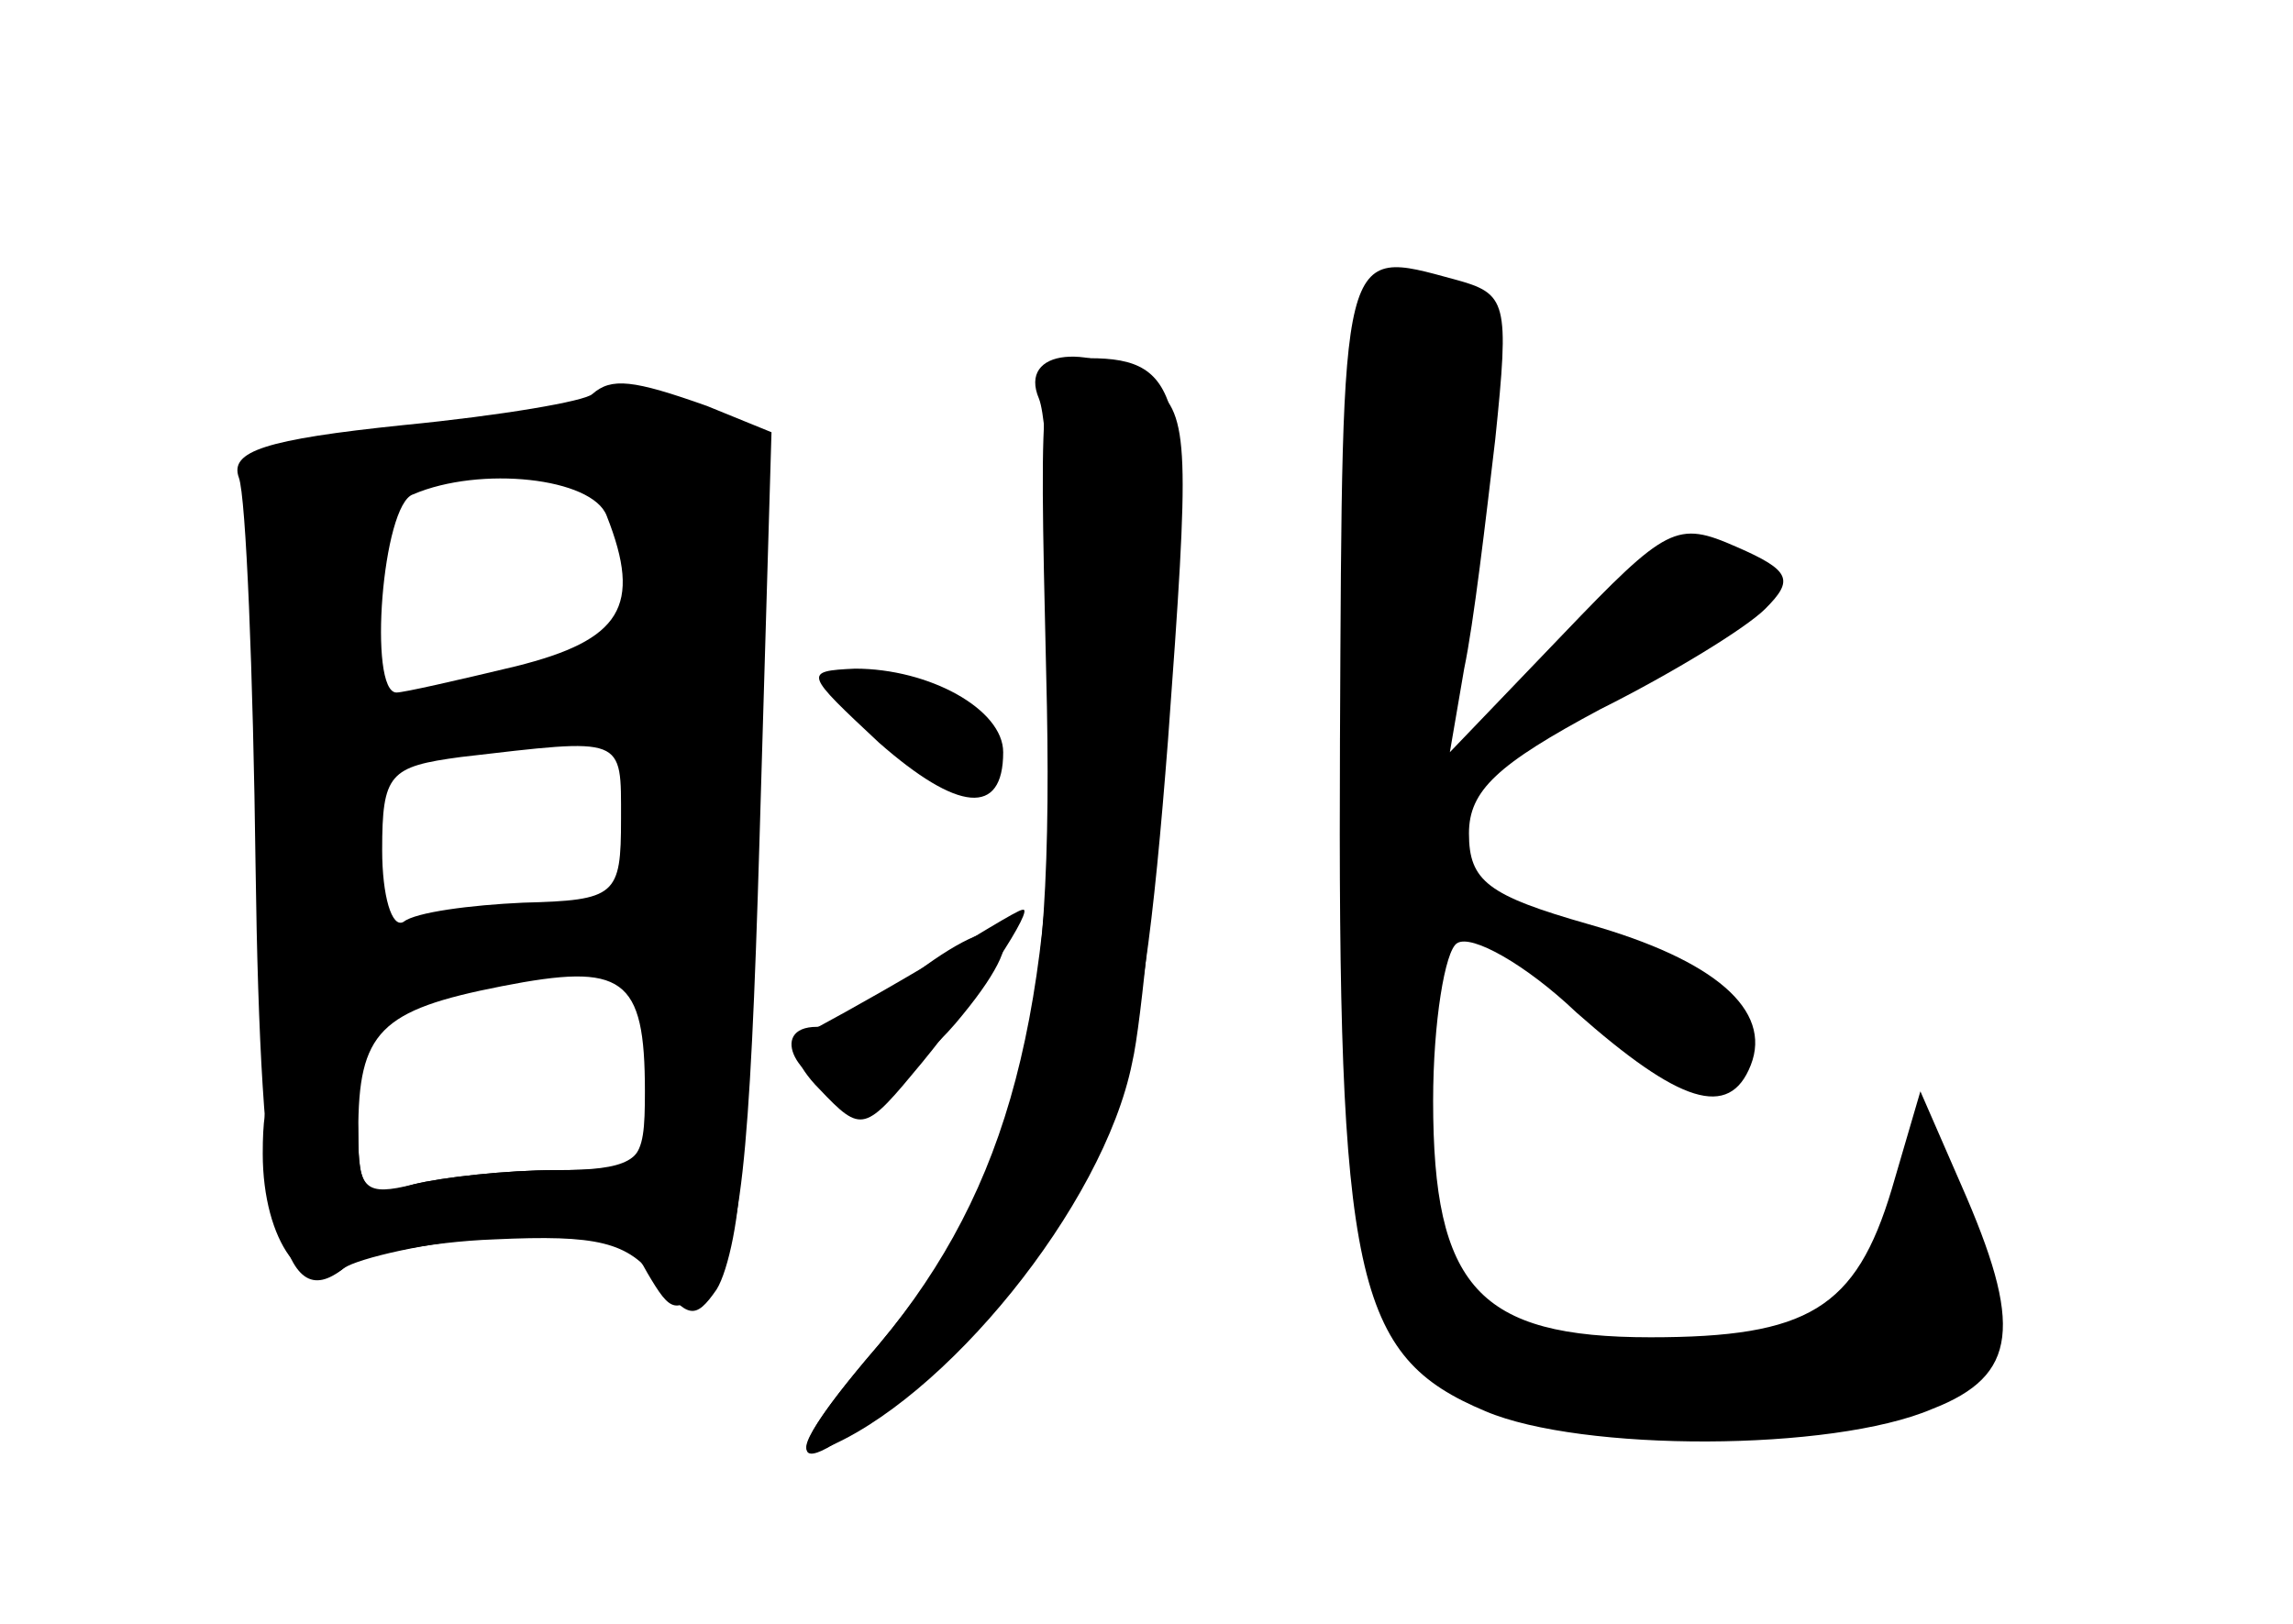 <?xml version="1.0" standalone="no"?>
<!DOCTYPE svg PUBLIC "-//W3C//DTD SVG 20010904//EN"
 "http://www.w3.org/TR/2001/REC-SVG-20010904/DTD/svg10.dtd">
<svg version="1.0" xmlns="http://www.w3.org/2000/svg"
 width="96pt" height="68pt" viewBox="0 0 96 68"
 preserveAspectRatio="xMidYMid meet">
<g transform="translate(0,68) scale(0.1,-0.1)" fill="#000000" stroke="none">
<g id="part-0" class="char-part">
  <path d="M561 371 c-1 -227 6 -259 61 -282 40 -17 145 -17 187 1 36 14 38 35
12 94 l-17 39 -12 -41 c-15 -50 -35 -62 -101 -62 -72 0 -91 21 -91 99 0 33 5
63 10 66 6 4 29 -9 50 -29 43 -38 64 -45 73 -22 9 23 -15 44 -68 59 -42 12
-50 18 -50 38 0 18 12 29 55 52 30 15 61 34 69 42 12 12 11 16 -12 26 -25 11
-29 9 -73 -37 l-47 -49 6 35 c4 19 9 62 13 96 6 58 5 61 -17 67 -48 13 -47 17
-48 -192z"/>
  <path d="M435 513 c4 -10 6 -70 6 -133 -1 -134 -21 -203 -78 -269 -48 -56 -23
-52 35 7 69 68 79 98 91 252 9 122 9 136 -6 148 -26 19 -57 16 -48 -5z"/>
  <path d="M248 515 c-3 -3 -38 -9 -79 -13 -58 -6 -73 -11 -69 -22 3 -8 6 -82 7
-163 2 -148 11 -189 37 -168 6 4 35 11 64 13 45 4 54 2 63 -15 10 -17 12 -18
26 -4 13 12 17 50 21 186 l5 170 -27 11 c-31 11 -40 12 -48 5z m6 -51 c15 -38
6 -52 -38 -63 -25 -6 -47 -11 -50 -11 -12 0 -6 79 7 83 28 12 75 7 81 -9z m6
-127 c0 -32 -2 -34 -41 -35 -22 -1 -45 -4 -50 -8 -5 -3 -9 11 -9 30 0 32 3 35
33 39 69 8 67 9 67 -26z m10 -114 c0 -31 -2 -33 -37 -33 -21 0 -48 -3 -60 -6
-20 -6 -23 -3 -23 22 0 42 9 51 60 61 51 10 60 4 60 -44z"/>
  <path d="M368 369 c33 -29 52 -31 52 -4 0 18 -31 35 -62 35 -22 -1 -21 -2 10
-31z"/>
  <path d="M380 270 c-14 -11 -31 -20 -38 -20 -21 0 -8 -25 14 -27 11 -1 31 12
47 32 32 39 18 47 -23 15z"/>
</g>
<g id="part-1" class="char-part">
  <path d="M164 496 c-60 -11 -61 -12 -52 -36 6 -14 7 -69 4 -127 -6 -99 -6
-103 14 -103 13 0 20 7 20 20 0 14 7 20 23 20 12 0 39 3 60 6 35 6 37 5 37
-20 0 -19 5 -26 19 -26 17 0 19 10 23 128 2 70 0 133 -5 140 -11 14 -57 14
-143 -2z m82 -14 c6 -4 14 -23 18 -42 l6 -36 -56 -10 c-30 -5 -57 -8 -58 -5
-2 4 -1 25 2 48 4 38 7 42 35 46 18 2 34 4 37 5 3 1 10 -2 16 -6z m24 -142 c0
-37 -2 -40 -29 -40 -16 0 -43 -3 -60 -6 -32 -7 -32 -7 -29 32 3 42 -1 40 106
52 8 1 12 -12 12 -38z"/>
</g>
<g id="part-2" class="char-part">
  <path d="M110 197 c0 -37 18 -61 34 -48 6 5 35 11 63 12 43 2 56 -1 68 -17 13
-16 16 -17 25 -4 5 8 10 32 10 53 0 30 -4 37 -20 37 -13 0 -20 -7 -20 -20 0
-16 -7 -20 -37 -20 -21 0 -48 -3 -60 -6 -20 -5 -23 -2 -23 20 0 19 -5 26 -20
26 -16 0 -20 -7 -20 -33z"/>
</g>
<g id="part-3" class="char-part">
  <path d="M438 398 c4 -155 -11 -213 -76 -288 -24 -29 -31 -42 -18 -37 51 20
118 102 130 162 4 17 10 84 15 150 10 128 6 145 -33 145 -21 0 -21 -3 -18
-132z"/>
</g>
<g id="part-4" class="char-part">
  <path d="M385 274 c-22 -13 -44 -25 -50 -28 -5 -2 -2 -12 8 -22 18 -19 19 -18
43 11 23 28 48 66 42 64 -2 0 -21 -12 -43 -25z"/>
</g>
<g id="part-5" class="char-part">
  <path d="M657 406 l-37 -45 45 25 c25 14 43 29 40 34 -3 4 1 7 8 6 6 0 14 4
17 9 3 6 -4 11 -15 12 -13 2 -33 -12 -58 -41z"/>
  <path d="M626 289 c3 -5 9 -9 14 -9 5 0 20 -11 34 -25 27 -27 56 -33 56 -12 0
7 -10 18 -22 26 -28 17 -90 32 -82 20z"/>
</g>
</g>
</svg>